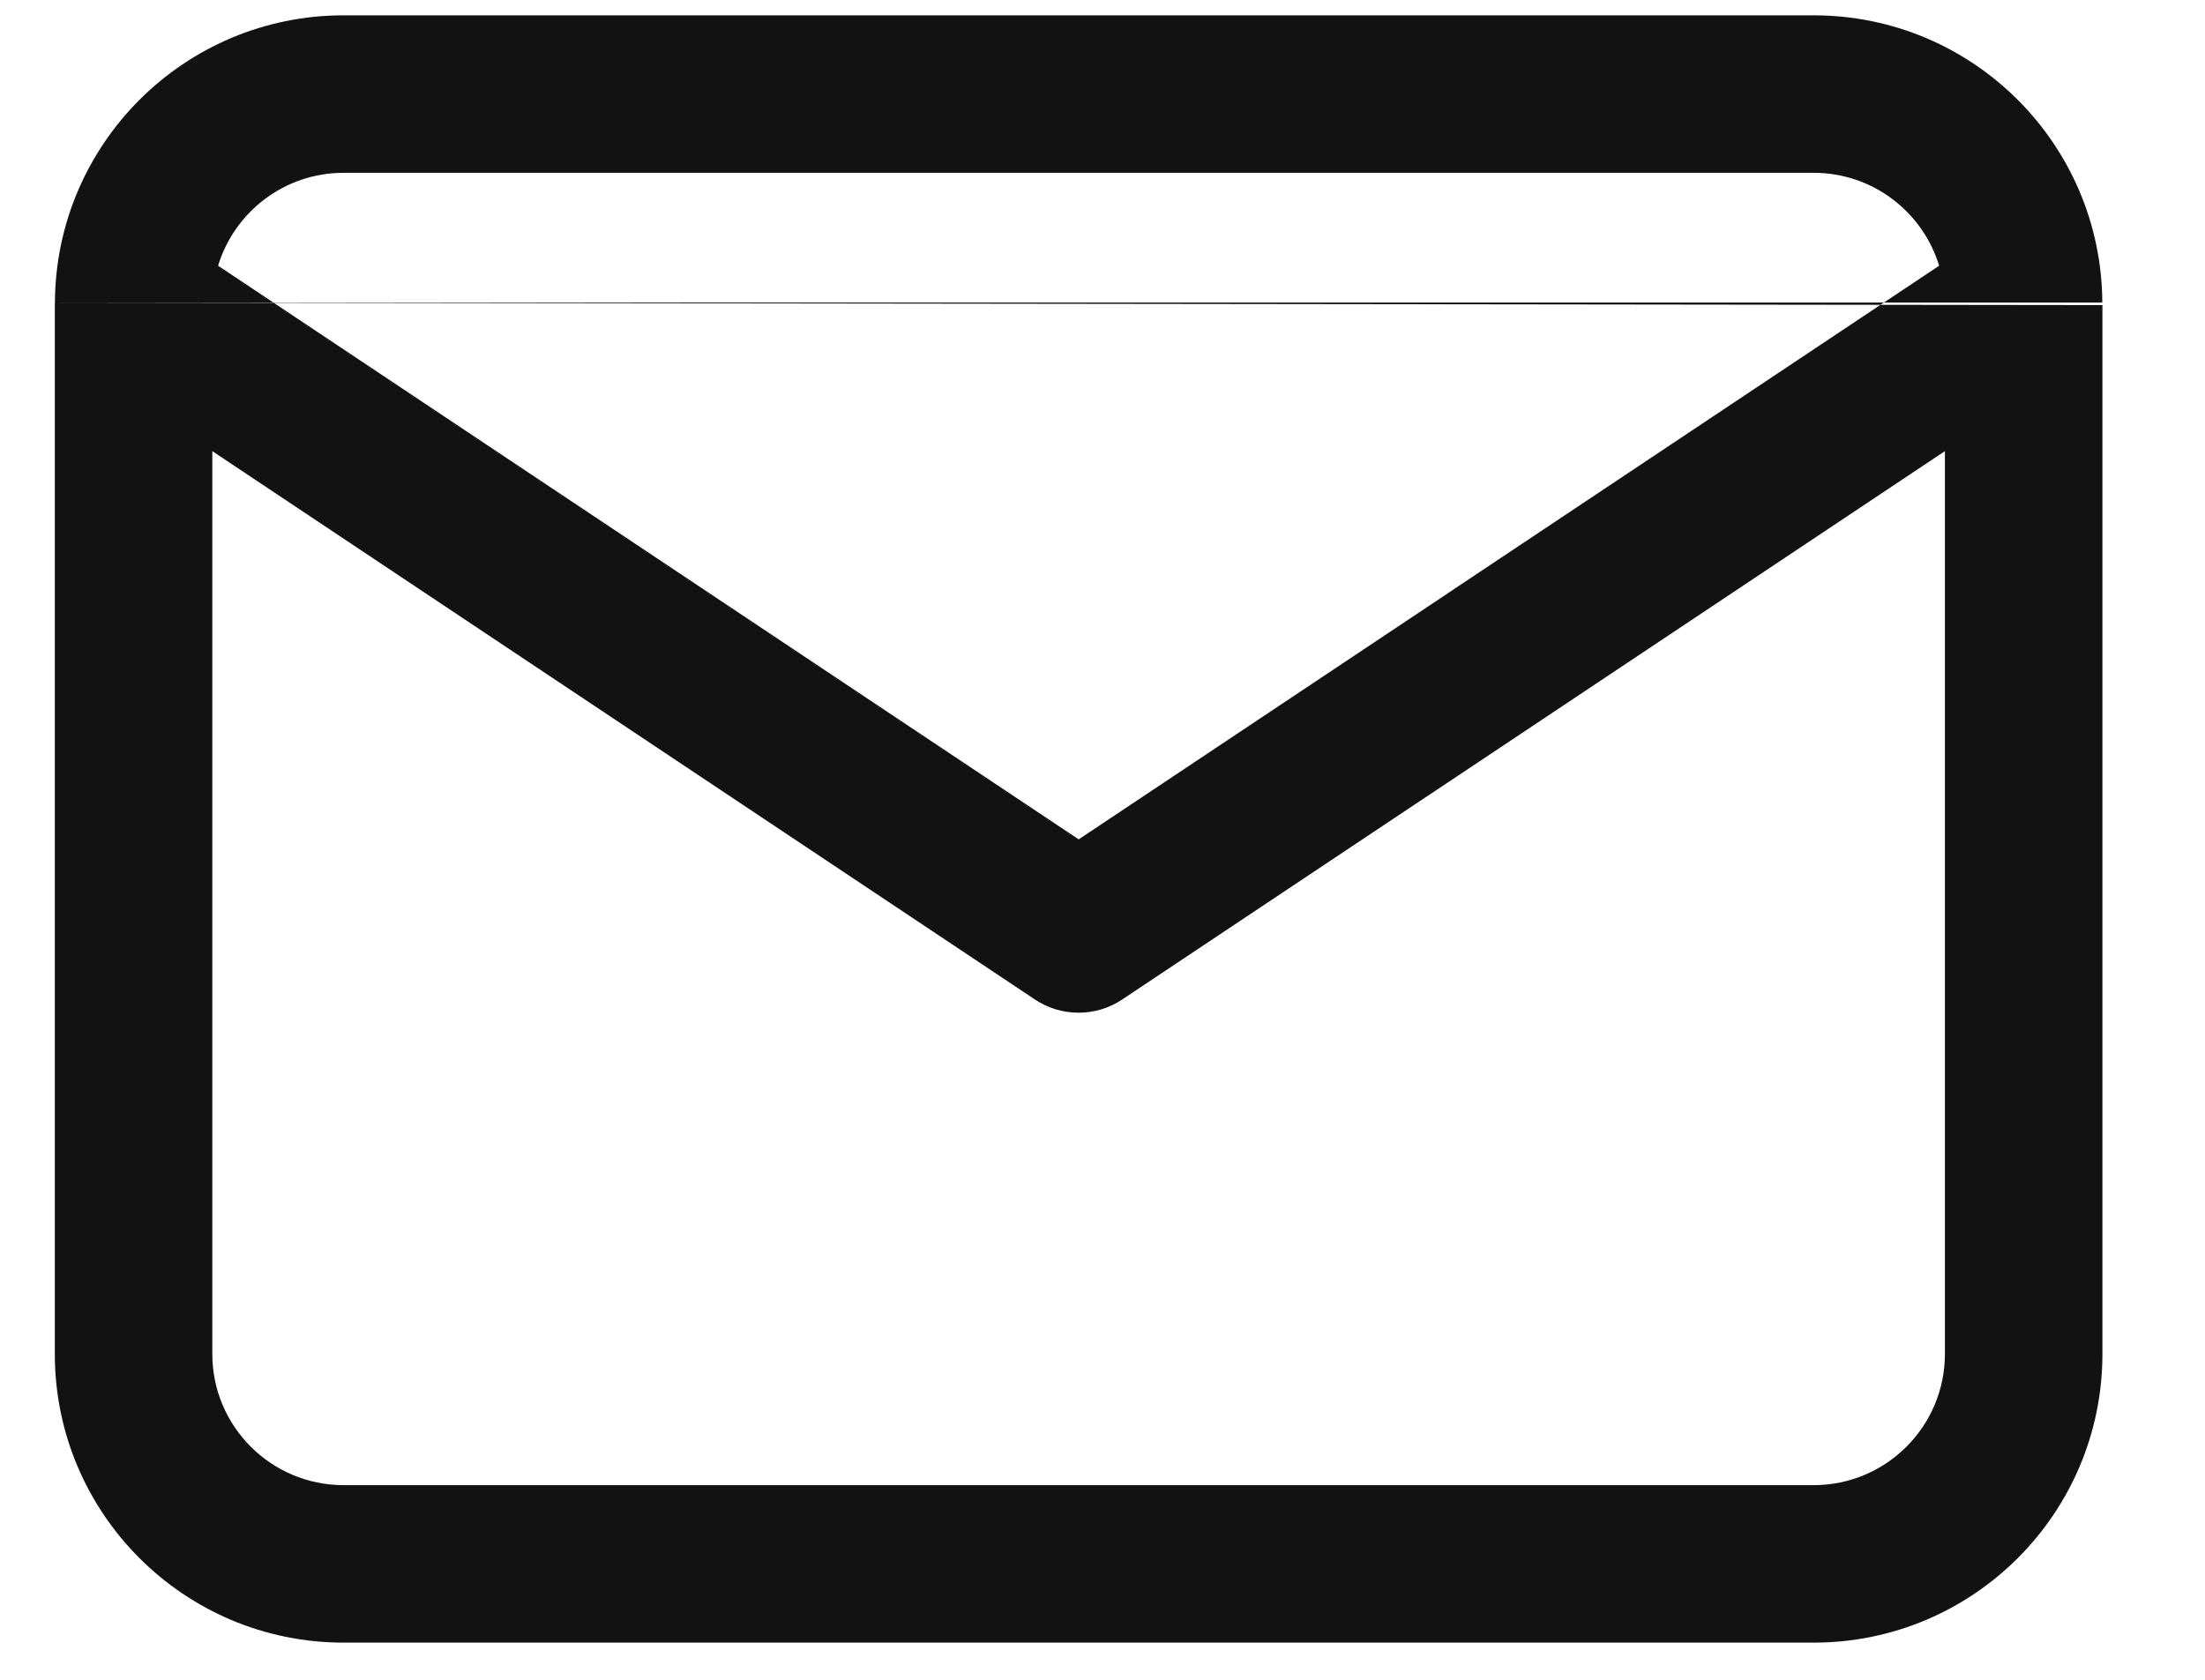<svg width="21" height="16" viewBox="0 0 21 16" fill="none" xmlns="http://www.w3.org/2000/svg">
<path fill-rule="evenodd" clip-rule="evenodd" d="M2.077 2.531C2.233 2.019 2.709 1.646 3.272 1.646H17.273C17.836 1.646 18.312 2.019 18.468 2.531L10.273 7.995L2.077 2.531ZM0.523 2.882C0.522 2.89 0.522 2.898 0.522 2.906V12.896C0.522 14.415 1.754 15.646 3.272 15.646H17.273C18.791 15.646 20.023 14.415 20.023 12.896V2.906M18.523 4.297V12.896C18.523 13.586 17.963 14.146 17.273 14.146H3.272C2.582 14.146 2.022 13.586 2.022 12.896V4.297L9.856 9.52C10.108 9.688 10.437 9.688 10.688 9.52L18.523 4.297ZM20.022 2.882C20.015 1.37 18.787 0.146 17.273 0.146H3.272C1.758 0.146 0.53 1.37 0.523 2.882" fill="#121212"/>
</svg>
